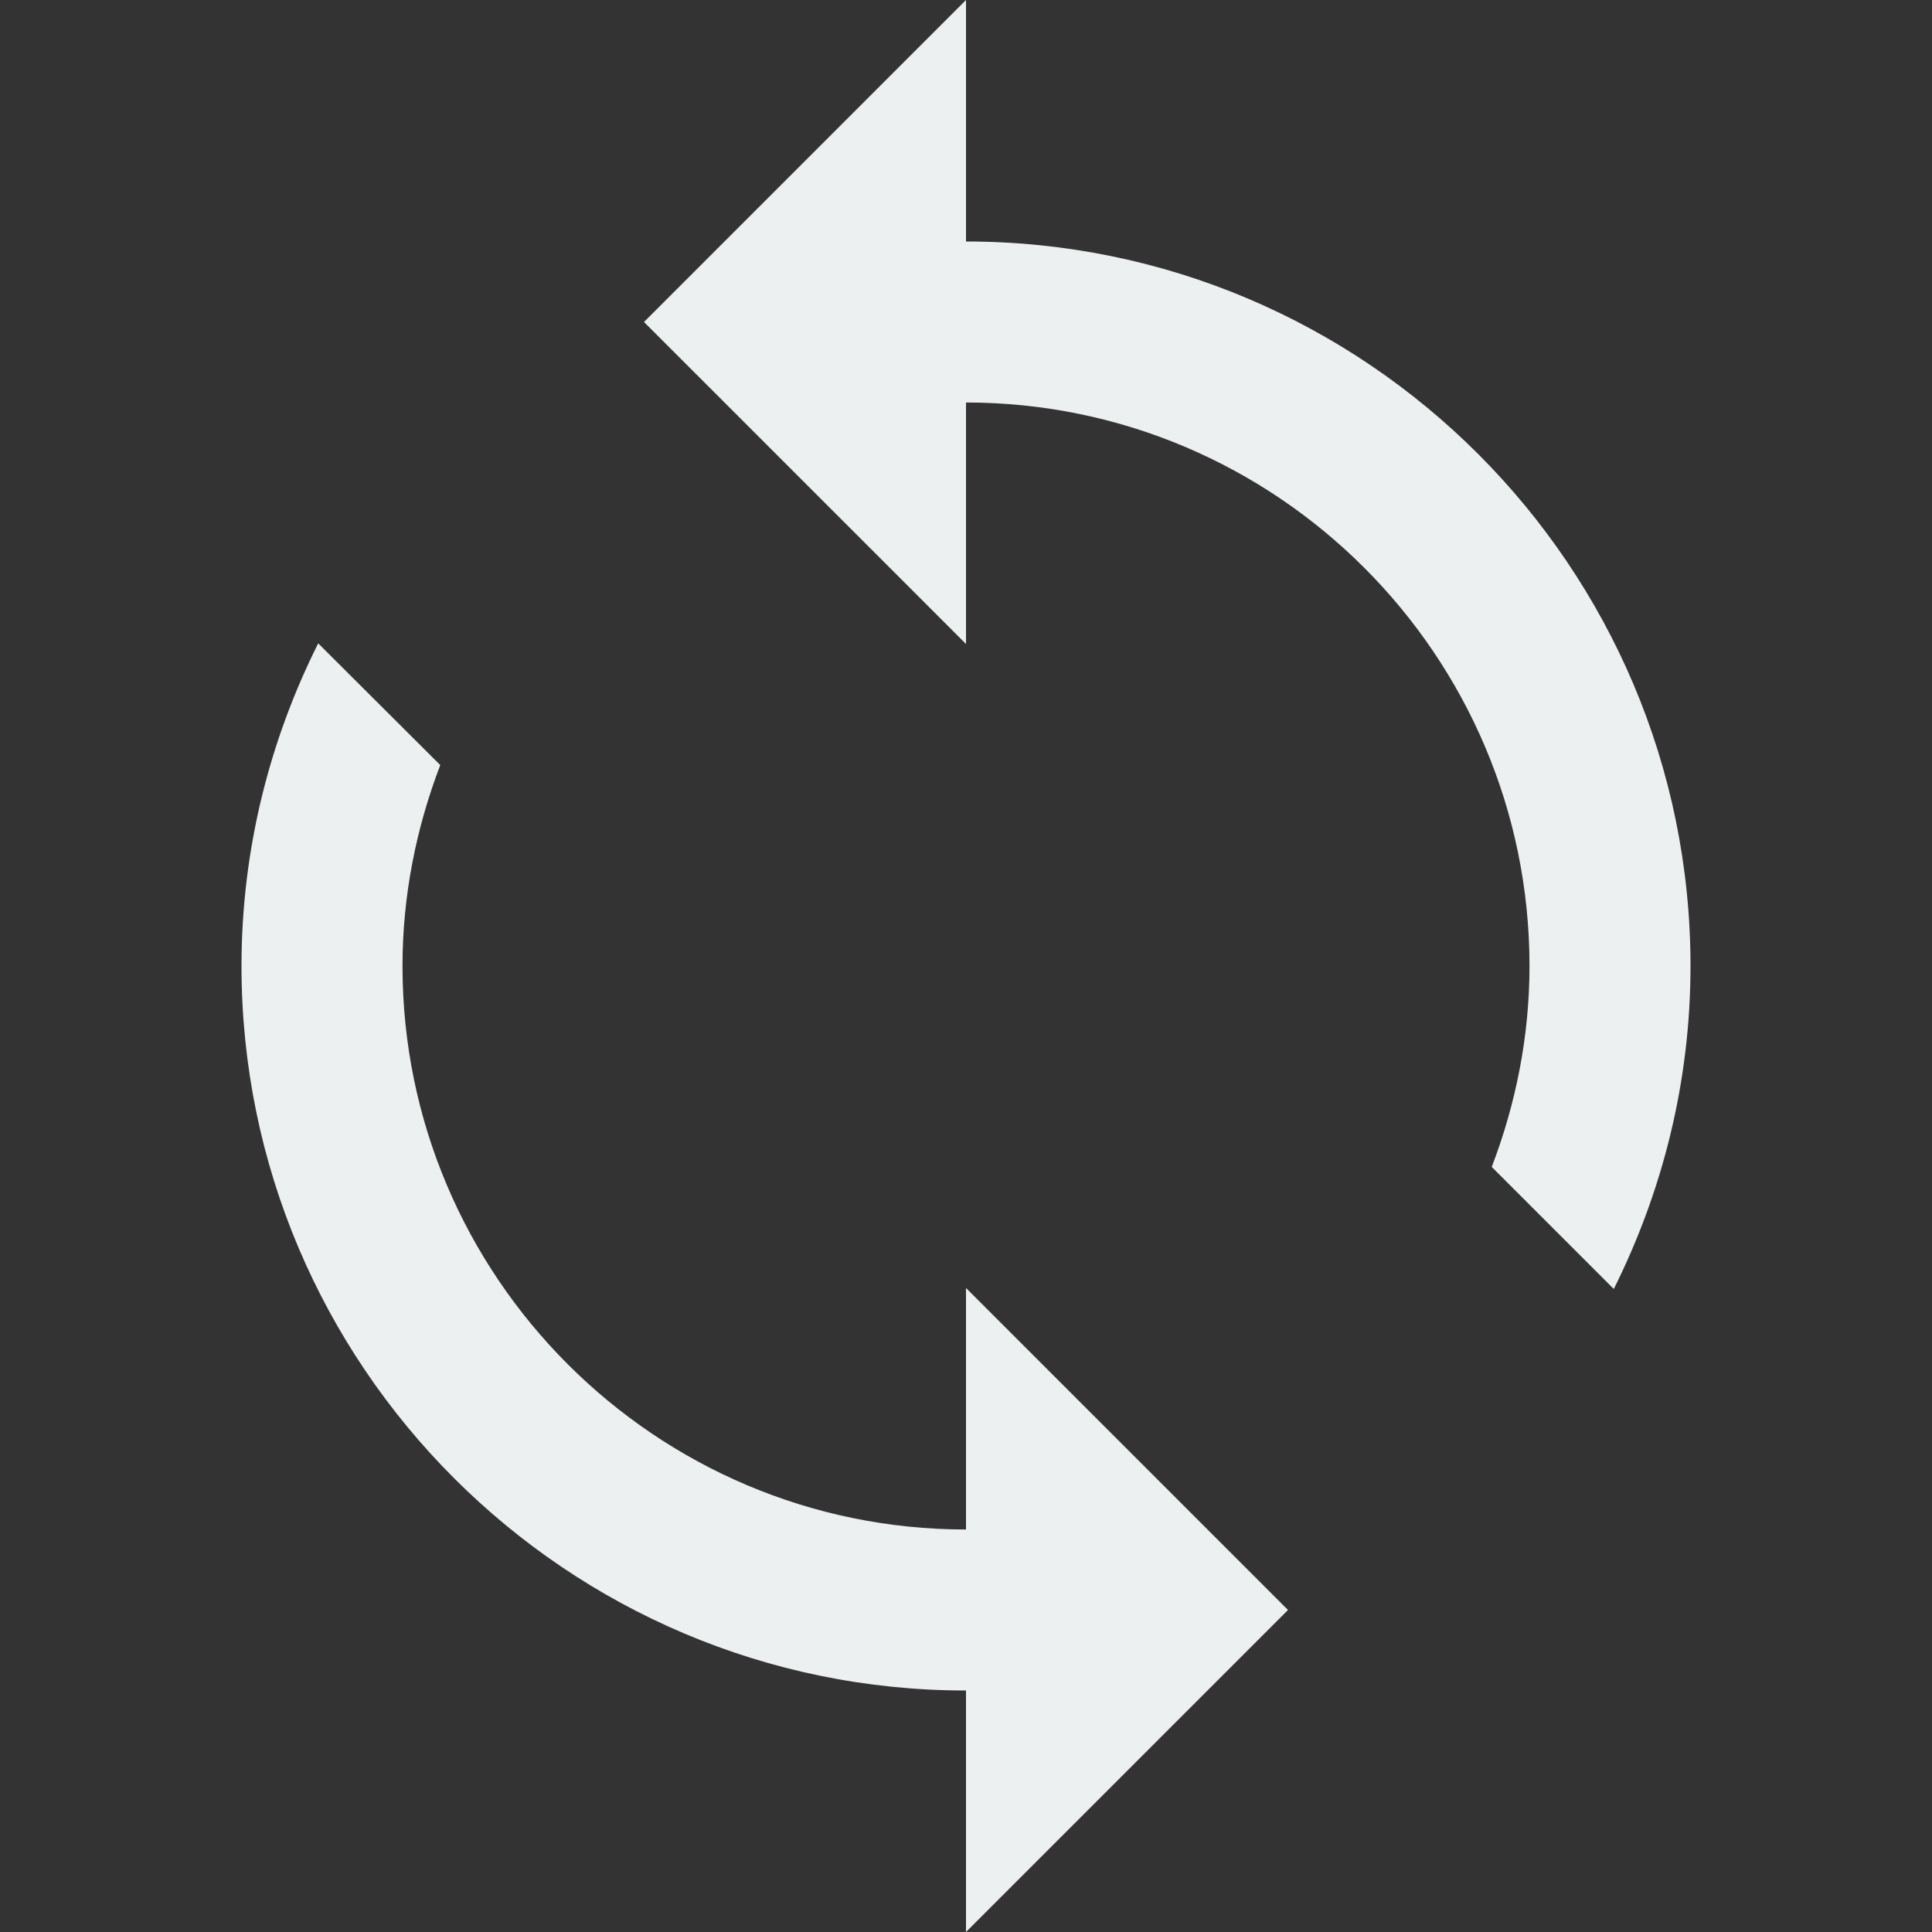 <?xml version="1.0" encoding="UTF-8"?>
<svg xmlns="http://www.w3.org/2000/svg" xmlns:xlink="http://www.w3.org/1999/xlink" viewBox="0 0 24 24" width="24px" height="24px">
<rect x="0" y="0" width="24" height="24" fill="#333333" stroke="none"/>
<g id="surface98838769">
<path style=" stroke:none;fill-rule:nonzero;fill:rgb(92.549%,94.118%,94.51%);fill-opacity:1;" d="M 12 0 L 8 4 L 12 8 L 12 5 C 15.859 5 19 8.141 19 12 C 19 12.879 18.828 13.719 18.531 14.496 L 20.047 16.012 C 20.652 14.801 21 13.441 21 12 C 21 7.039 16.965 3 12 3 Z M 3.953 7.992 C 3.348 9.199 3 10.559 3 12 C 3 16.961 7.035 21 12 21 L 12 24 L 16 20 L 12 16 L 12 19 C 8.141 19 5 15.859 5 12 C 5 11.121 5.172 10.281 5.469 9.504 Z M 3.953 7.992 "/>
</g>
</svg>
